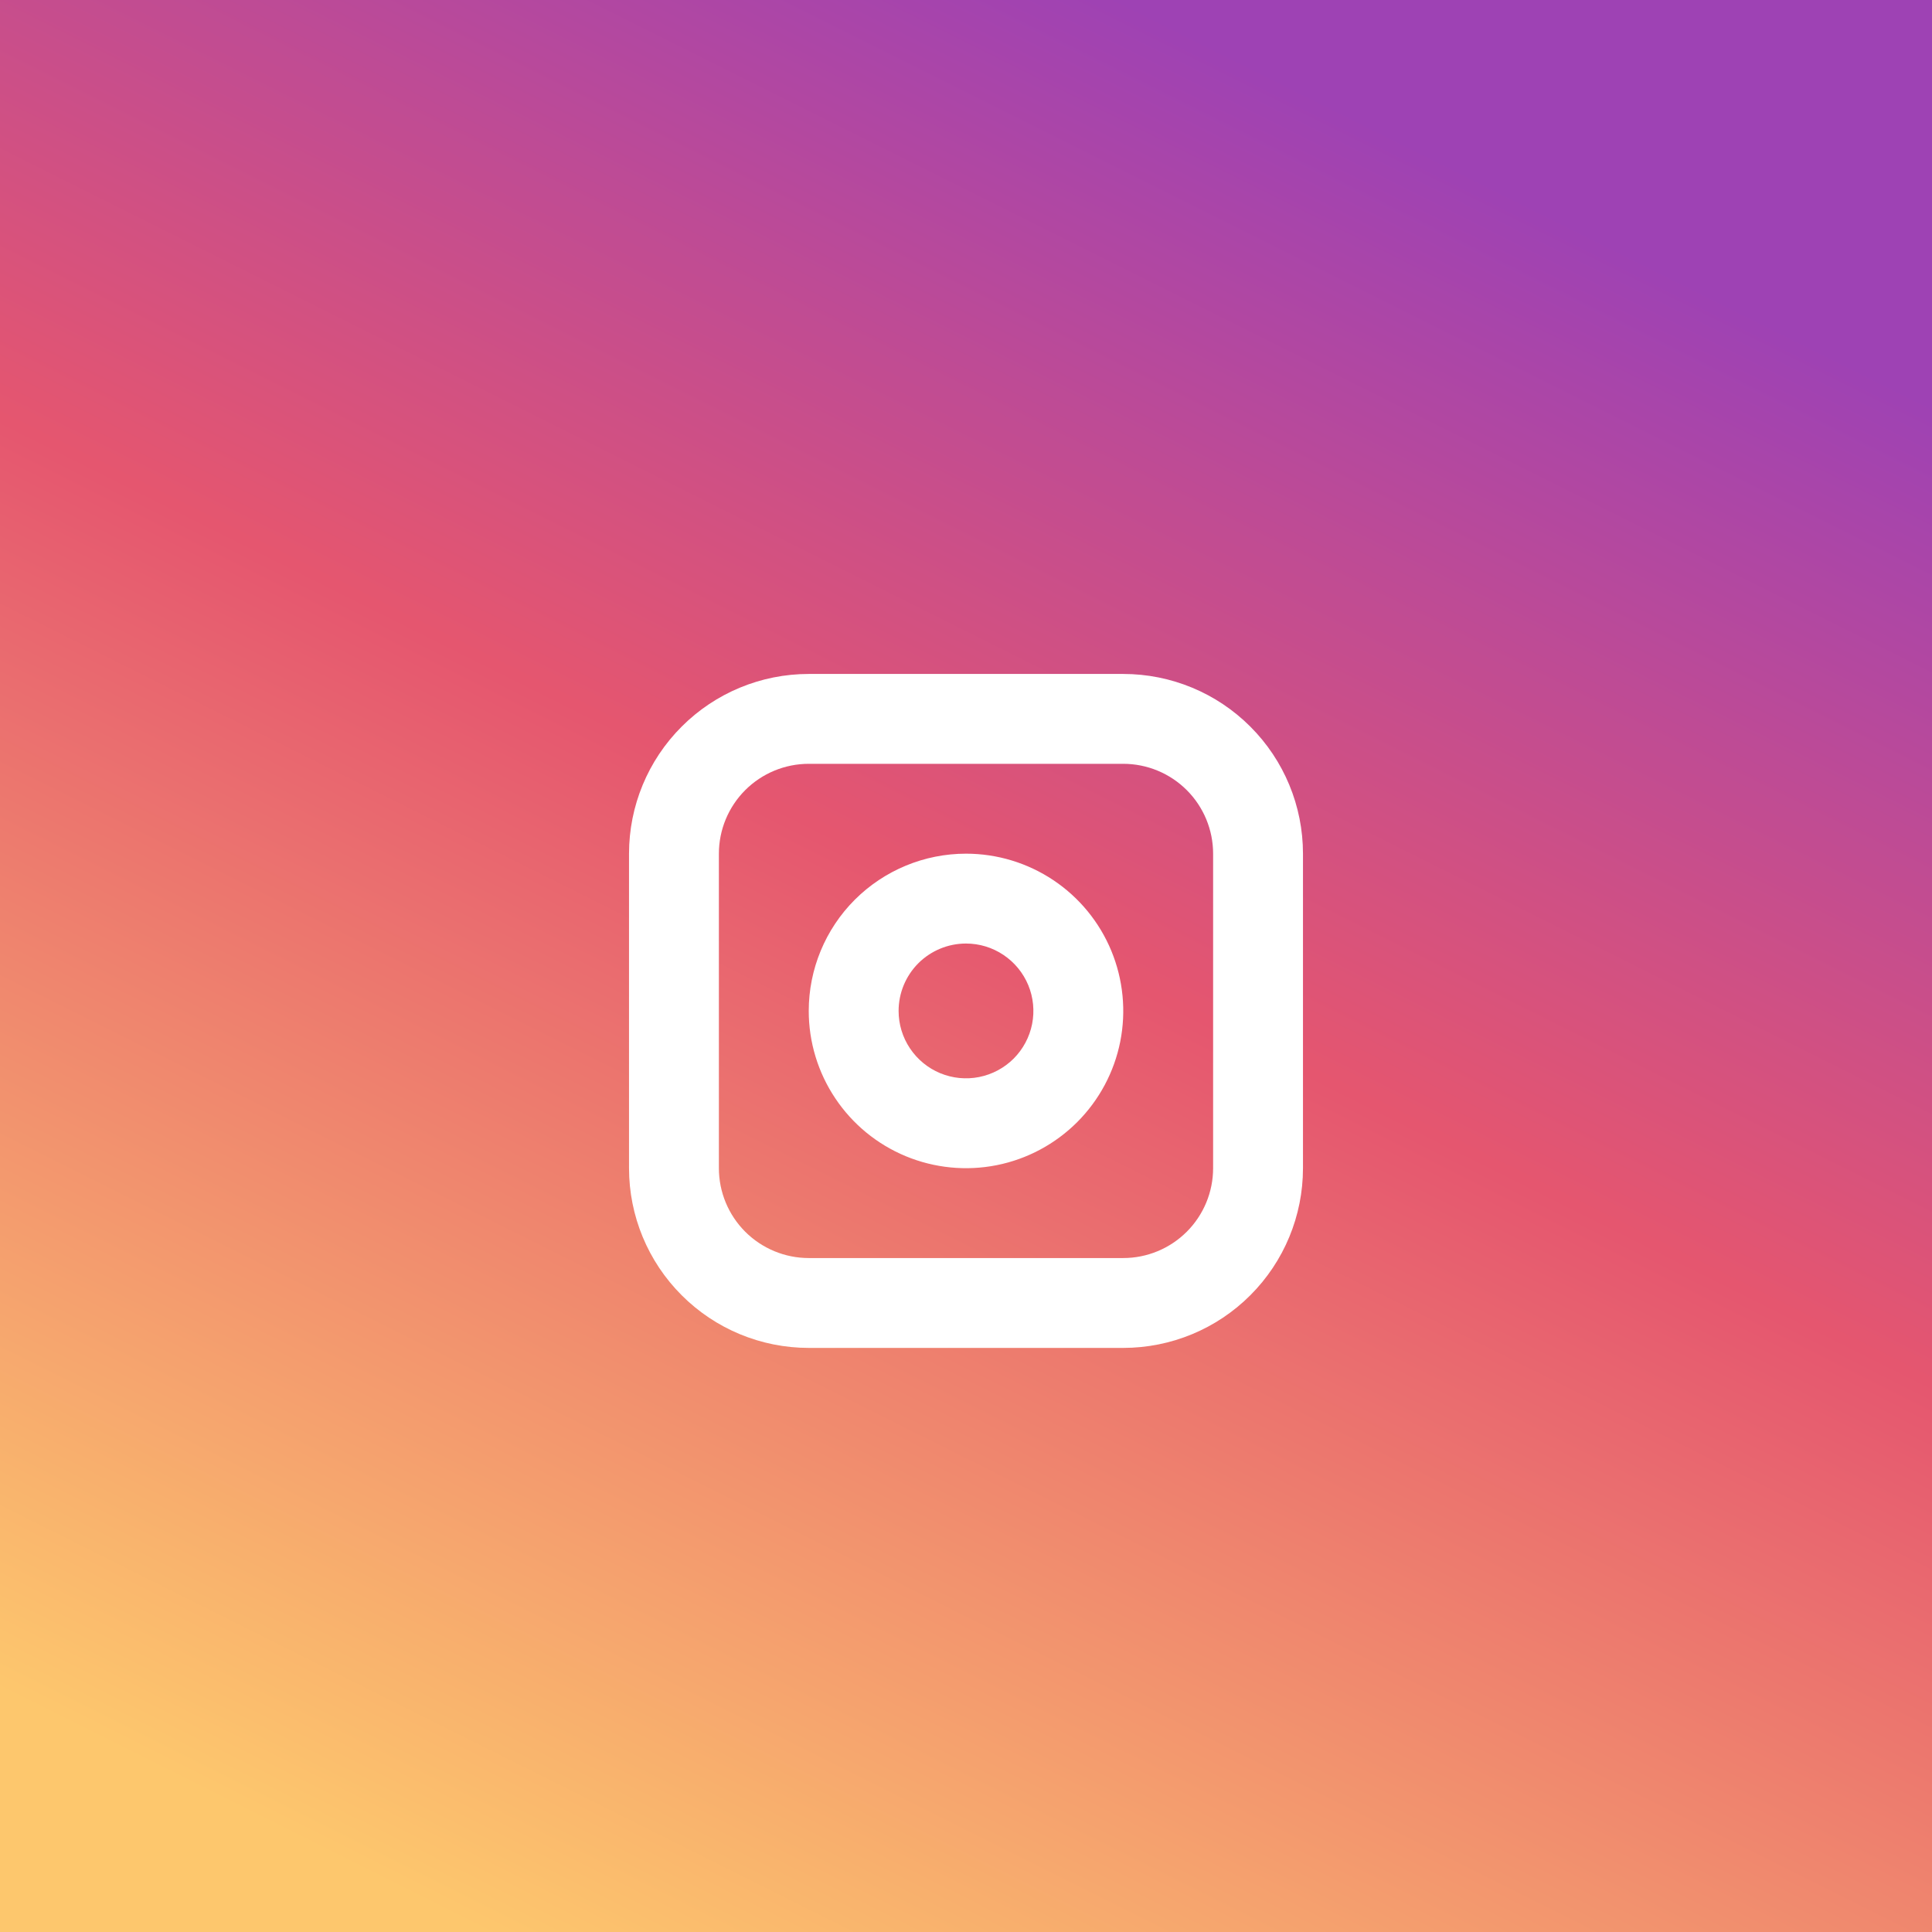 <svg width="43" height="43" viewBox="0 0 43 43" fill="none" xmlns="http://www.w3.org/2000/svg">
<rect x="0" y="0" width="43" height="43" fill="#333333" stroke="none"/>
<path d="M43 0H0V43H43V0Z" fill="url(#paint0_linear_173_8)"/>
<path fill-rule="evenodd" clip-rule="evenodd" d="M18 15H25C26.061 15 27.078 15.421 27.828 16.172C28.579 16.922 29 17.939 29 19V26C29 27.061 28.579 28.078 27.828 28.828C27.078 29.579 26.061 30 25 30H18C16.939 30 15.922 29.579 15.172 28.828C14.421 28.078 14 27.061 14 26V19C14 17.939 14.421 16.922 15.172 16.172C15.922 15.421 16.939 15 18 15ZM18 17H25C25.53 17 26.039 17.211 26.414 17.586C26.789 17.961 27 18.47 27 19V26C27 26.53 26.789 27.039 26.414 27.414C26.039 27.789 25.53 28 25 28H18C17.47 28 16.961 27.789 16.586 27.414C16.211 27.039 16 26.53 16 26V19C16 18.47 16.211 17.961 16.586 17.586C16.961 17.211 17.47 17 18 17ZM21.5 19C22.192 19 22.869 19.205 23.445 19.59C24.02 19.974 24.469 20.521 24.734 21.161C24.998 21.8 25.068 22.504 24.933 23.183C24.798 23.862 24.464 24.485 23.975 24.975C23.485 25.464 22.862 25.798 22.183 25.933C21.504 26.068 20.8 25.998 20.161 25.734C19.521 25.469 18.974 25.02 18.59 24.444C18.205 23.869 18 23.192 18 22.5C18 21.572 18.369 20.681 19.025 20.025C19.682 19.369 20.572 19 21.5 19ZM21.5 21C21.797 21 22.087 21.088 22.333 21.253C22.58 21.418 22.772 21.652 22.886 21.926C22.999 22.2 23.029 22.502 22.971 22.793C22.913 23.084 22.77 23.351 22.561 23.561C22.351 23.77 22.084 23.913 21.793 23.971C21.502 24.029 21.2 23.999 20.926 23.886C20.652 23.772 20.418 23.58 20.253 23.333C20.088 23.087 20 22.797 20 22.5C20 22.102 20.158 21.721 20.439 21.439C20.721 21.158 21.102 21 21.5 21Z" fill="white"/>
<defs>
<linearGradient id="paint0_linear_173_8" x1="32.252" y1="-1.71714e-07" x2="10.748" y2="43" gradientUnits="userSpaceOnUse">
<stop stop-color="#9E42B4"/>
<stop offset="0.067" stop-color="#9E42B4"/>
<stop offset="0.473" stop-color="#E5566F"/>
<stop offset="1" stop-color="#FDC76D"/>
</linearGradient>
</defs>
</svg>
